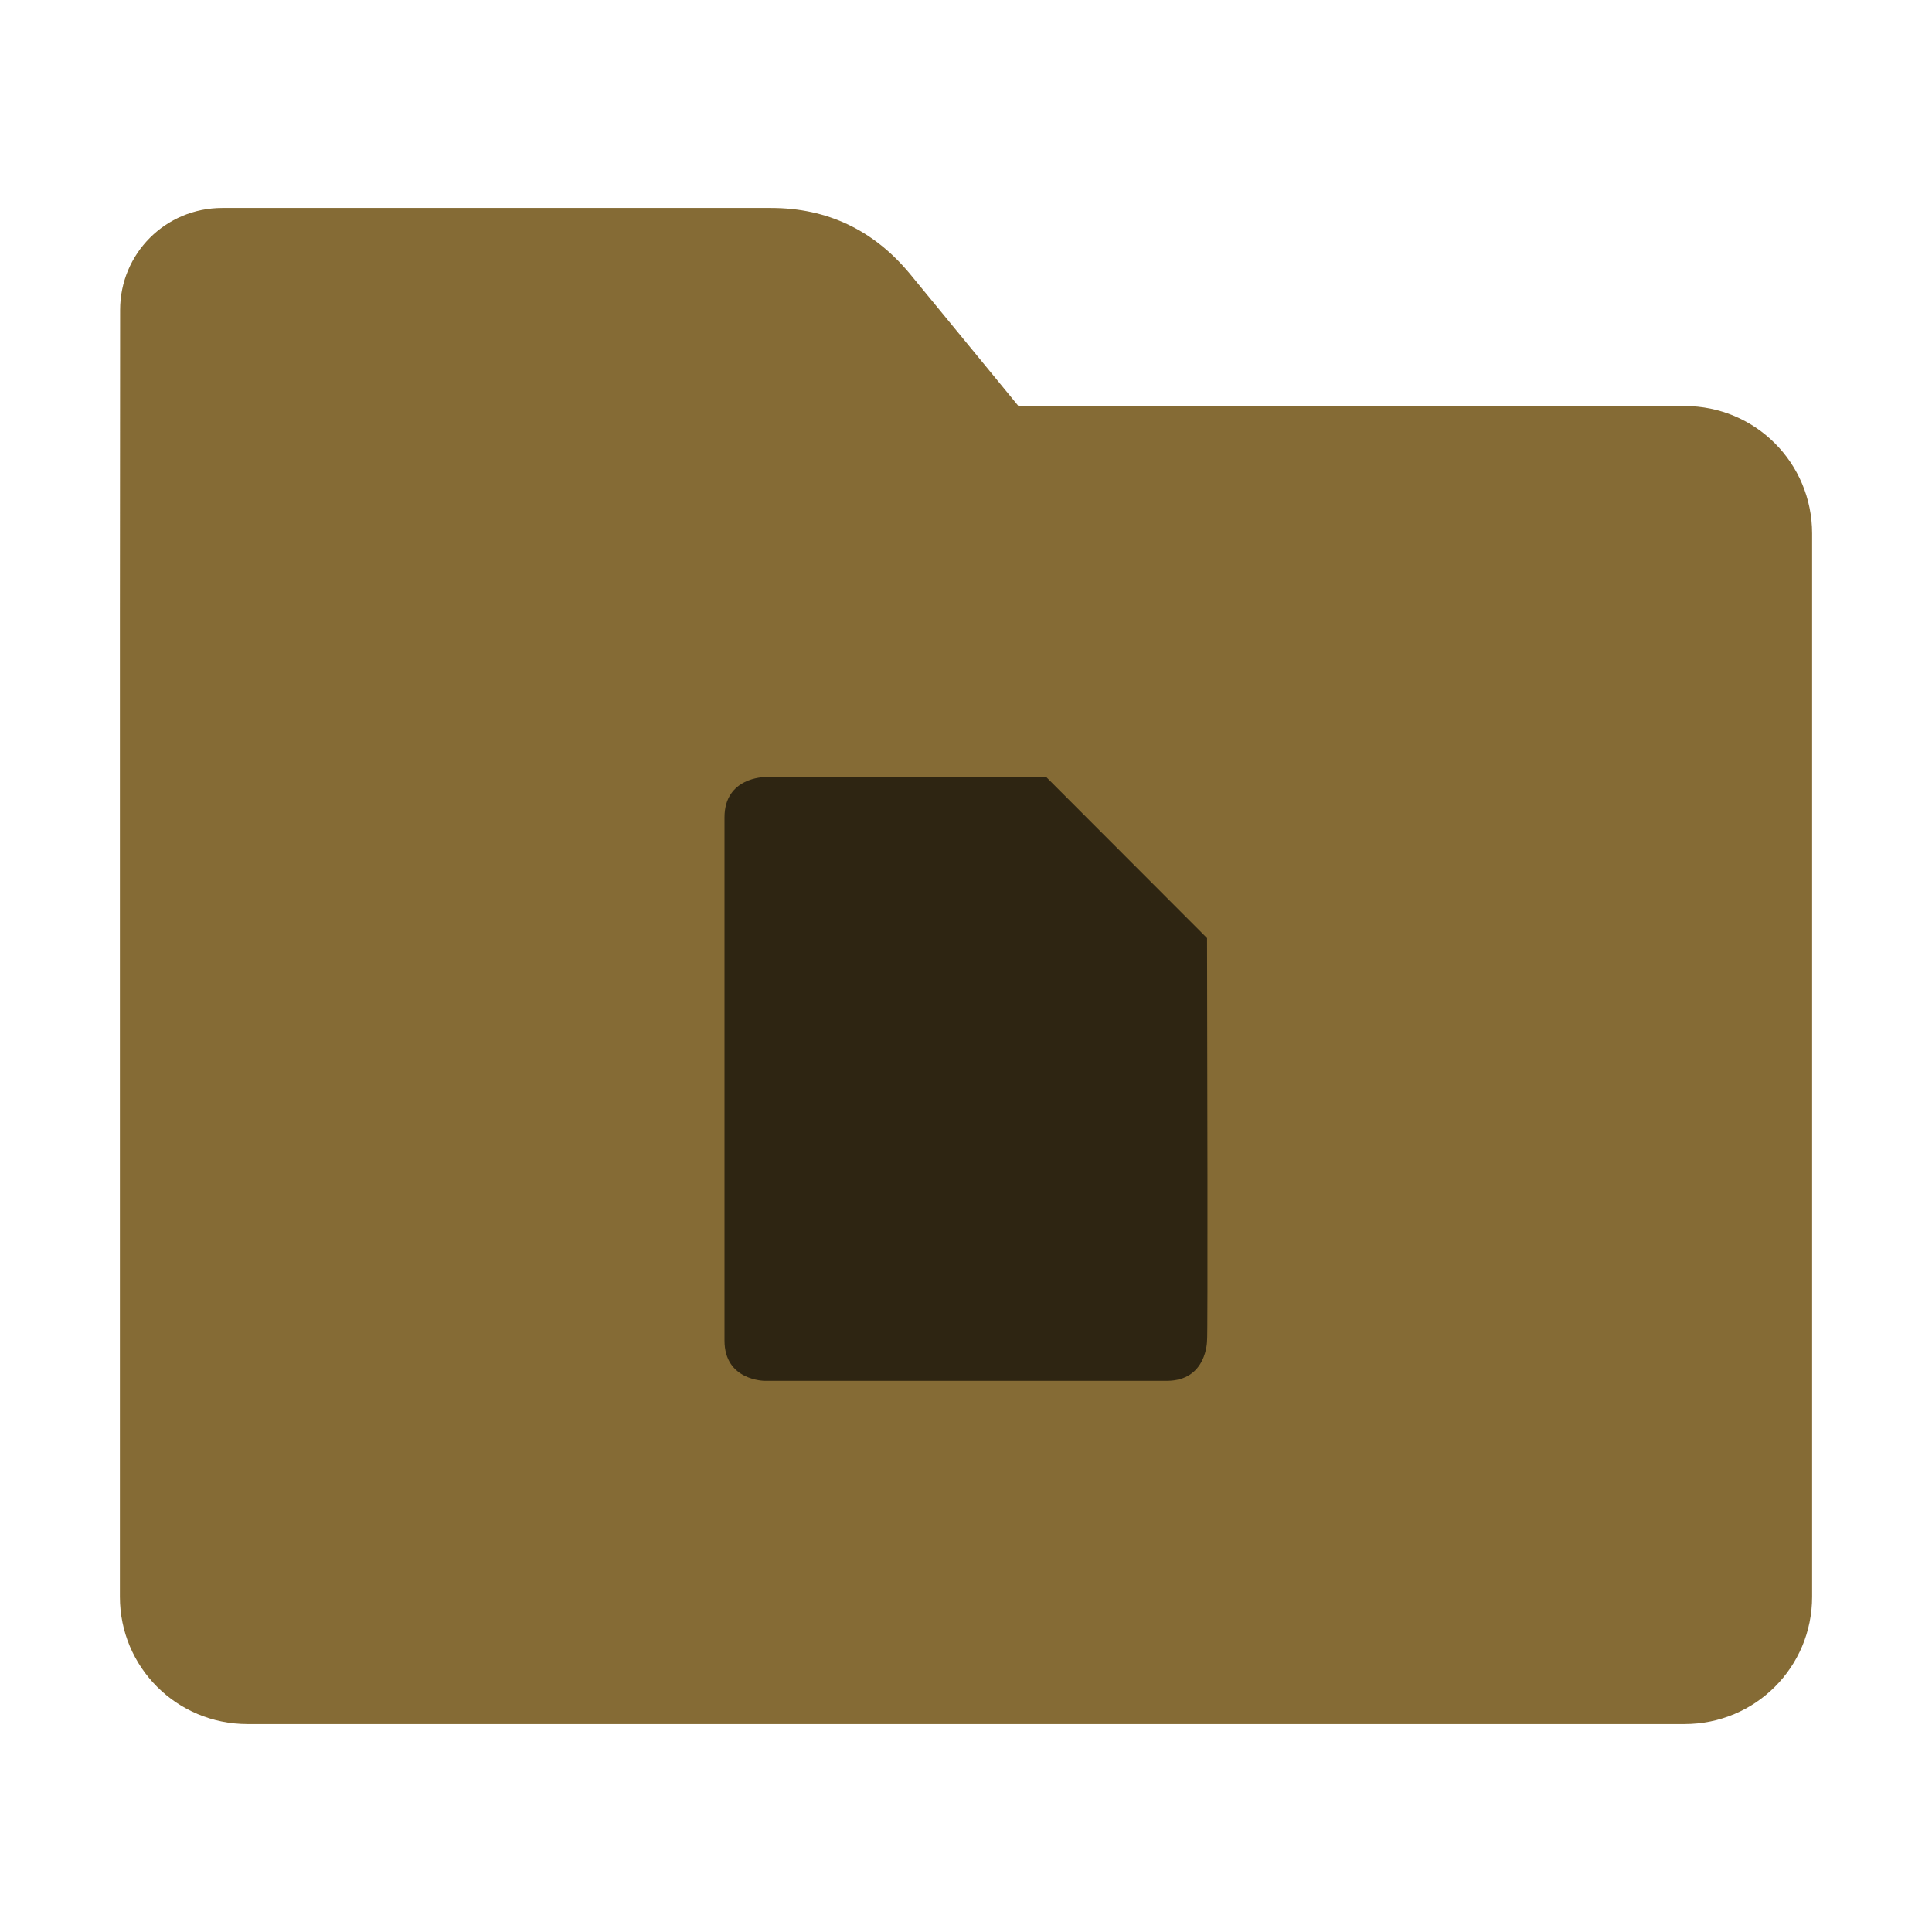<?xml version="1.0" encoding="UTF-8"?>
<svg xmlns="http://www.w3.org/2000/svg" xmlns:xlink="http://www.w3.org/1999/xlink" width="36pt" height="36pt" viewBox="0 0 36 36" version="1.1">
<g id="surface1">
<path style=" stroke:none;fill-rule:nonzero;fill:rgb(52.157%,41.961%,20.784%);fill-opacity:1;" d="M 31.391 7.566 C 32.707 7.566 33.766 8.625 33.766 9.941 L 33.766 29.754 C 33.766 31.066 32.707 32.125 31.391 32.125 L 4.609 32.125 C 3.293 32.125 2.234 31.066 2.234 29.754 L 2.234 11.477 L 2.238 5.777 C 2.238 4.723 3.086 3.875 4.141 3.875 L 14.367 3.875 C 15.422 3.875 16.285 4.293 16.957 5.105 L 18.984 7.574 Z M 31.391 7.566 "/>
<path style=" stroke:none;fill-rule:nonzero;fill:rgb(0%,0%,0%);fill-opacity:0.651;" d="M 13.5 15.23 L 13.5 24.98 C 13.5 25.73 14.25 25.73 14.25 25.73 L 21.742 25.73 C 22.492 25.73 22.492 24.98 22.492 24.98 C 22.508 24.945 22.496 19.391 22.492 17.48 L 19.496 14.48 L 14.25 14.48 C 14.25 14.48 13.5 14.48 13.5 15.23 Z M 13.5 15.23 "/>
</g>
</svg>
